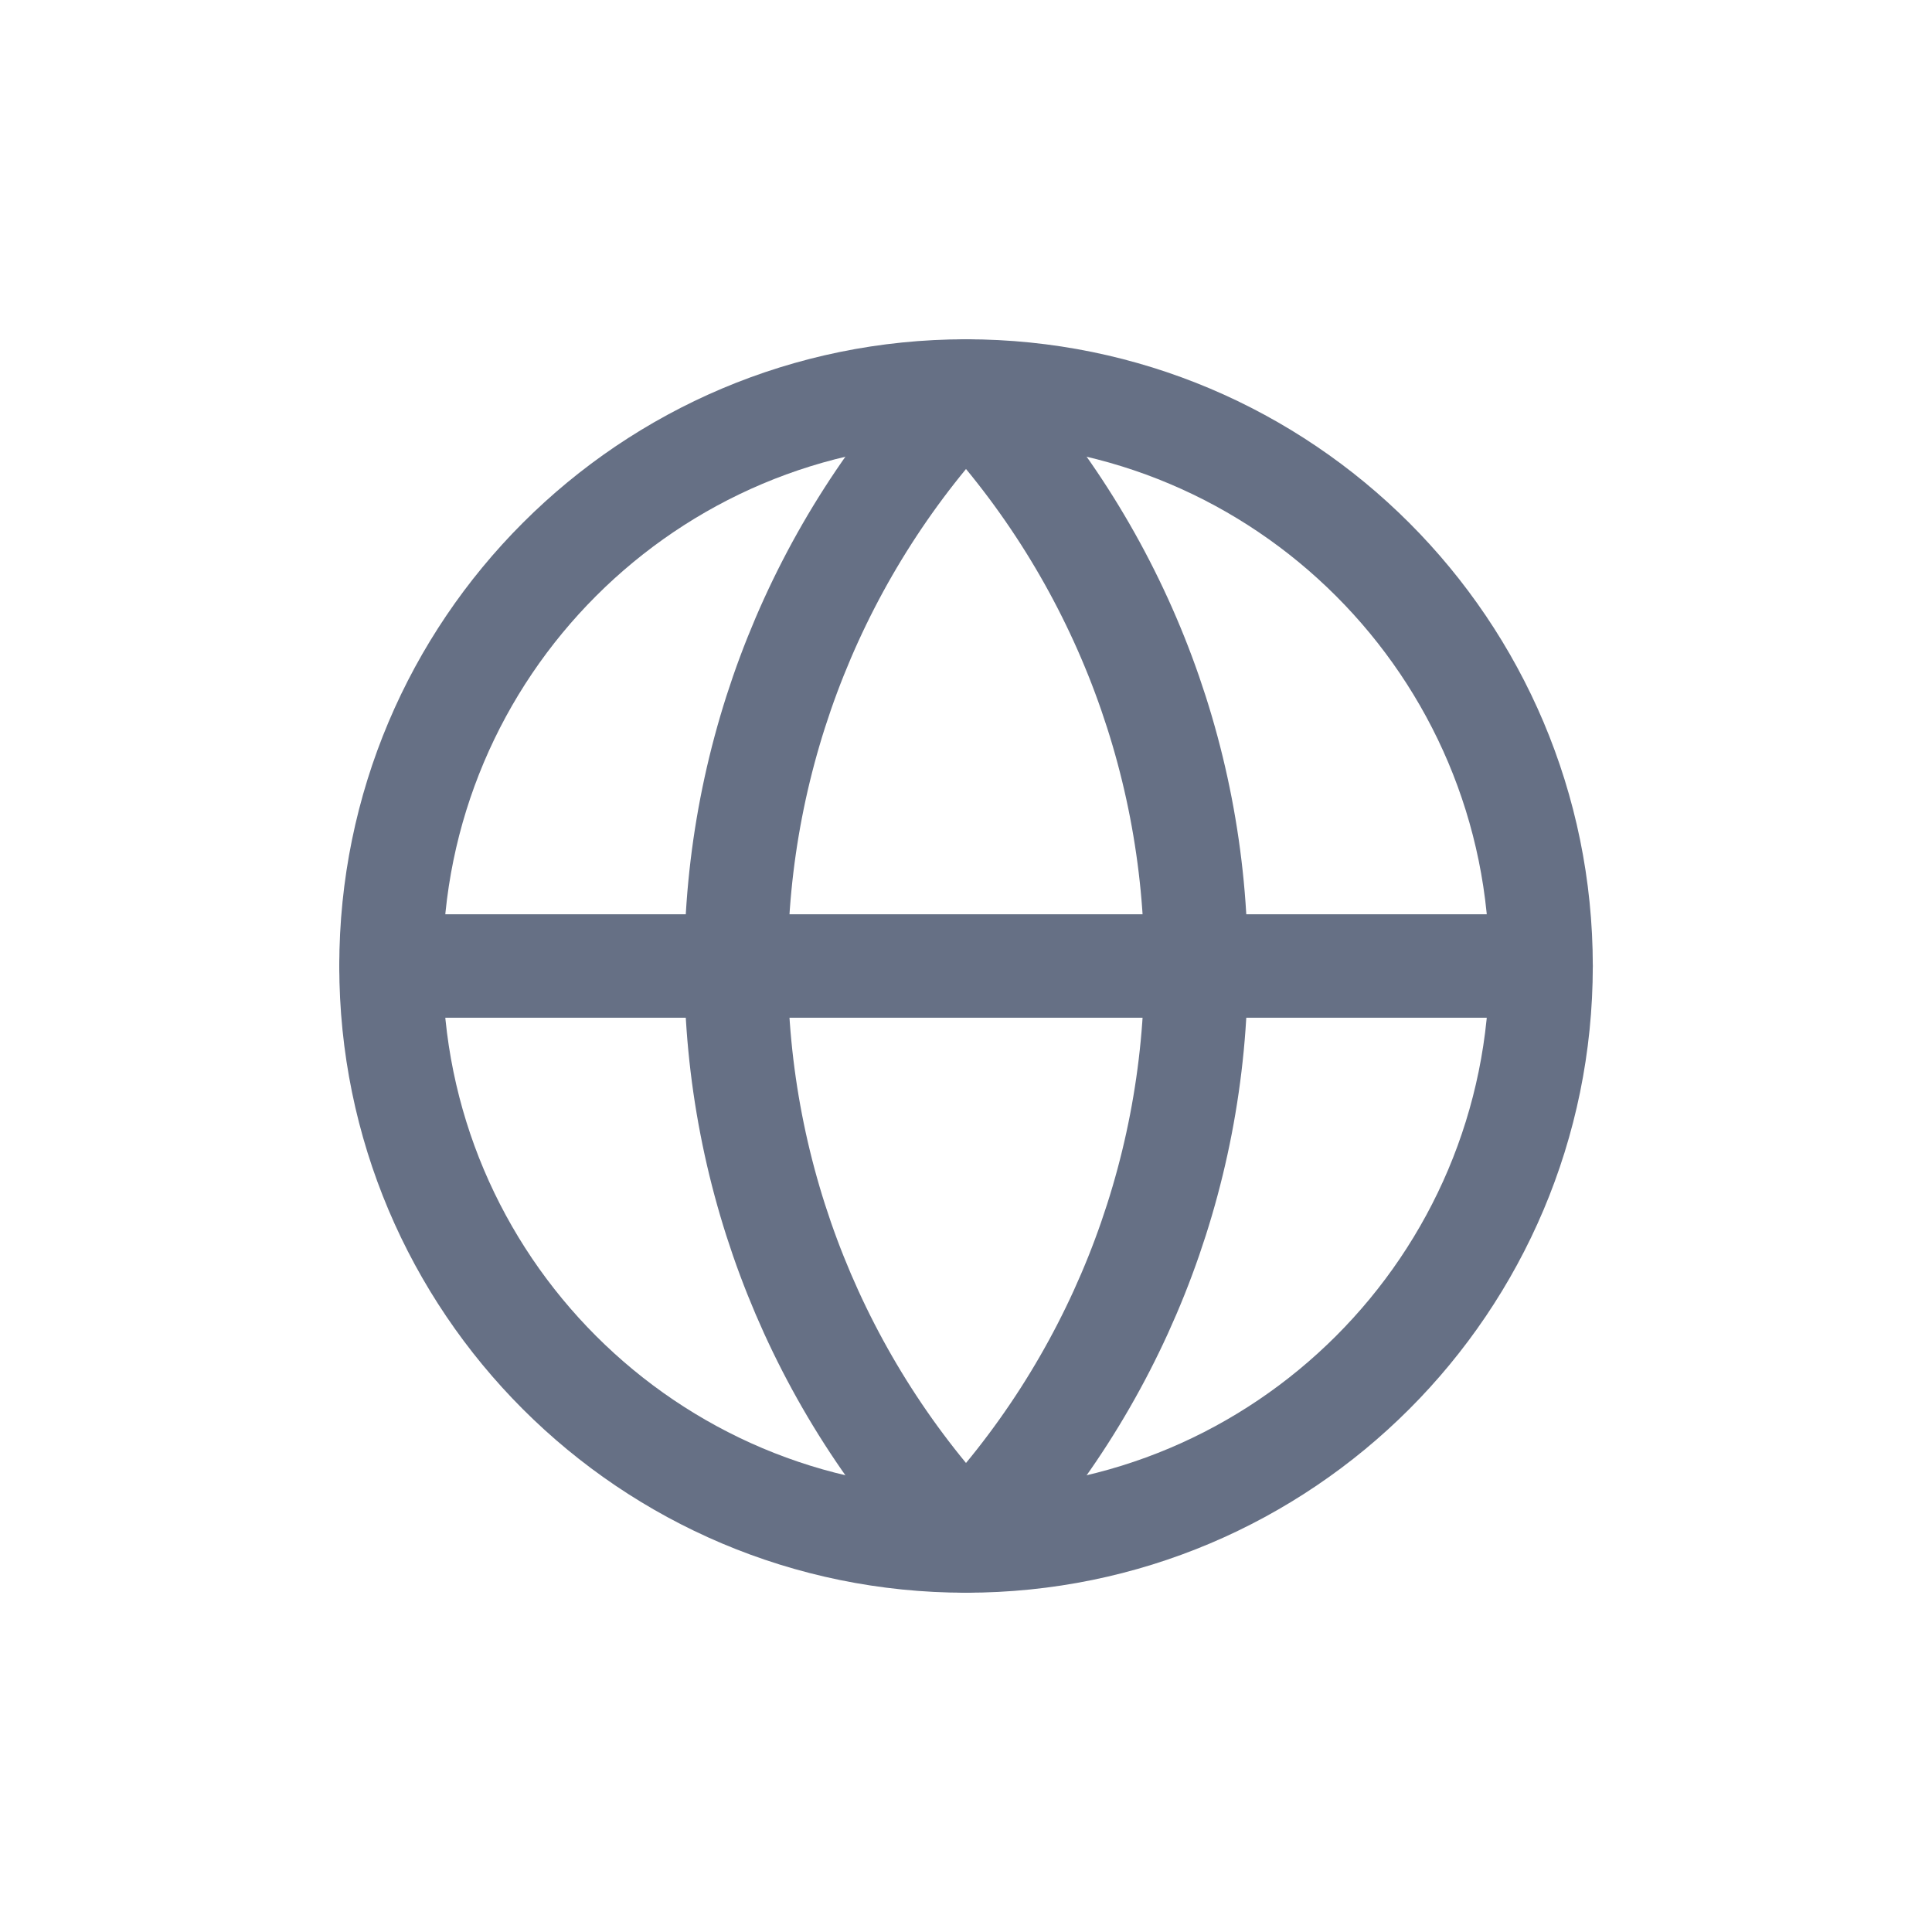 <svg width="28" height="28" viewBox="0 0 28 28" fill="none" xmlns="http://www.w3.org/2000/svg">
<g clip-path="url(#clip0_102_67)">
<path d="M14 22.333C18.603 22.333 22.334 18.602 22.334 14C22.334 9.398 18.603 5.667 14 5.667C9.398 5.667 5.667 9.398 5.667 14C5.667 18.602 9.398 22.333 14 22.333Z" stroke="#667085" stroke-width="1.5" stroke-linecap="round" stroke-linejoin="round"/>
<path d="M14 5.667C11.861 7.913 10.667 10.897 10.667 14C10.667 17.103 11.861 20.087 14 22.333C16.14 20.087 17.334 17.103 17.334 14C17.334 10.897 16.14 7.913 14 5.667Z" stroke="#667085" stroke-width="1.5" stroke-linecap="round" stroke-linejoin="round"/>
<path d="M5.667 14H22.334" stroke="#667085" stroke-width="1.5" stroke-linecap="round" stroke-linejoin="round"/>
</g>
<defs>
<clipPath id="clip0_102_67">
<rect width="20" height="20" fill="white" transform="translate(4 4)"/>
</clipPath>
</defs>
</svg>
